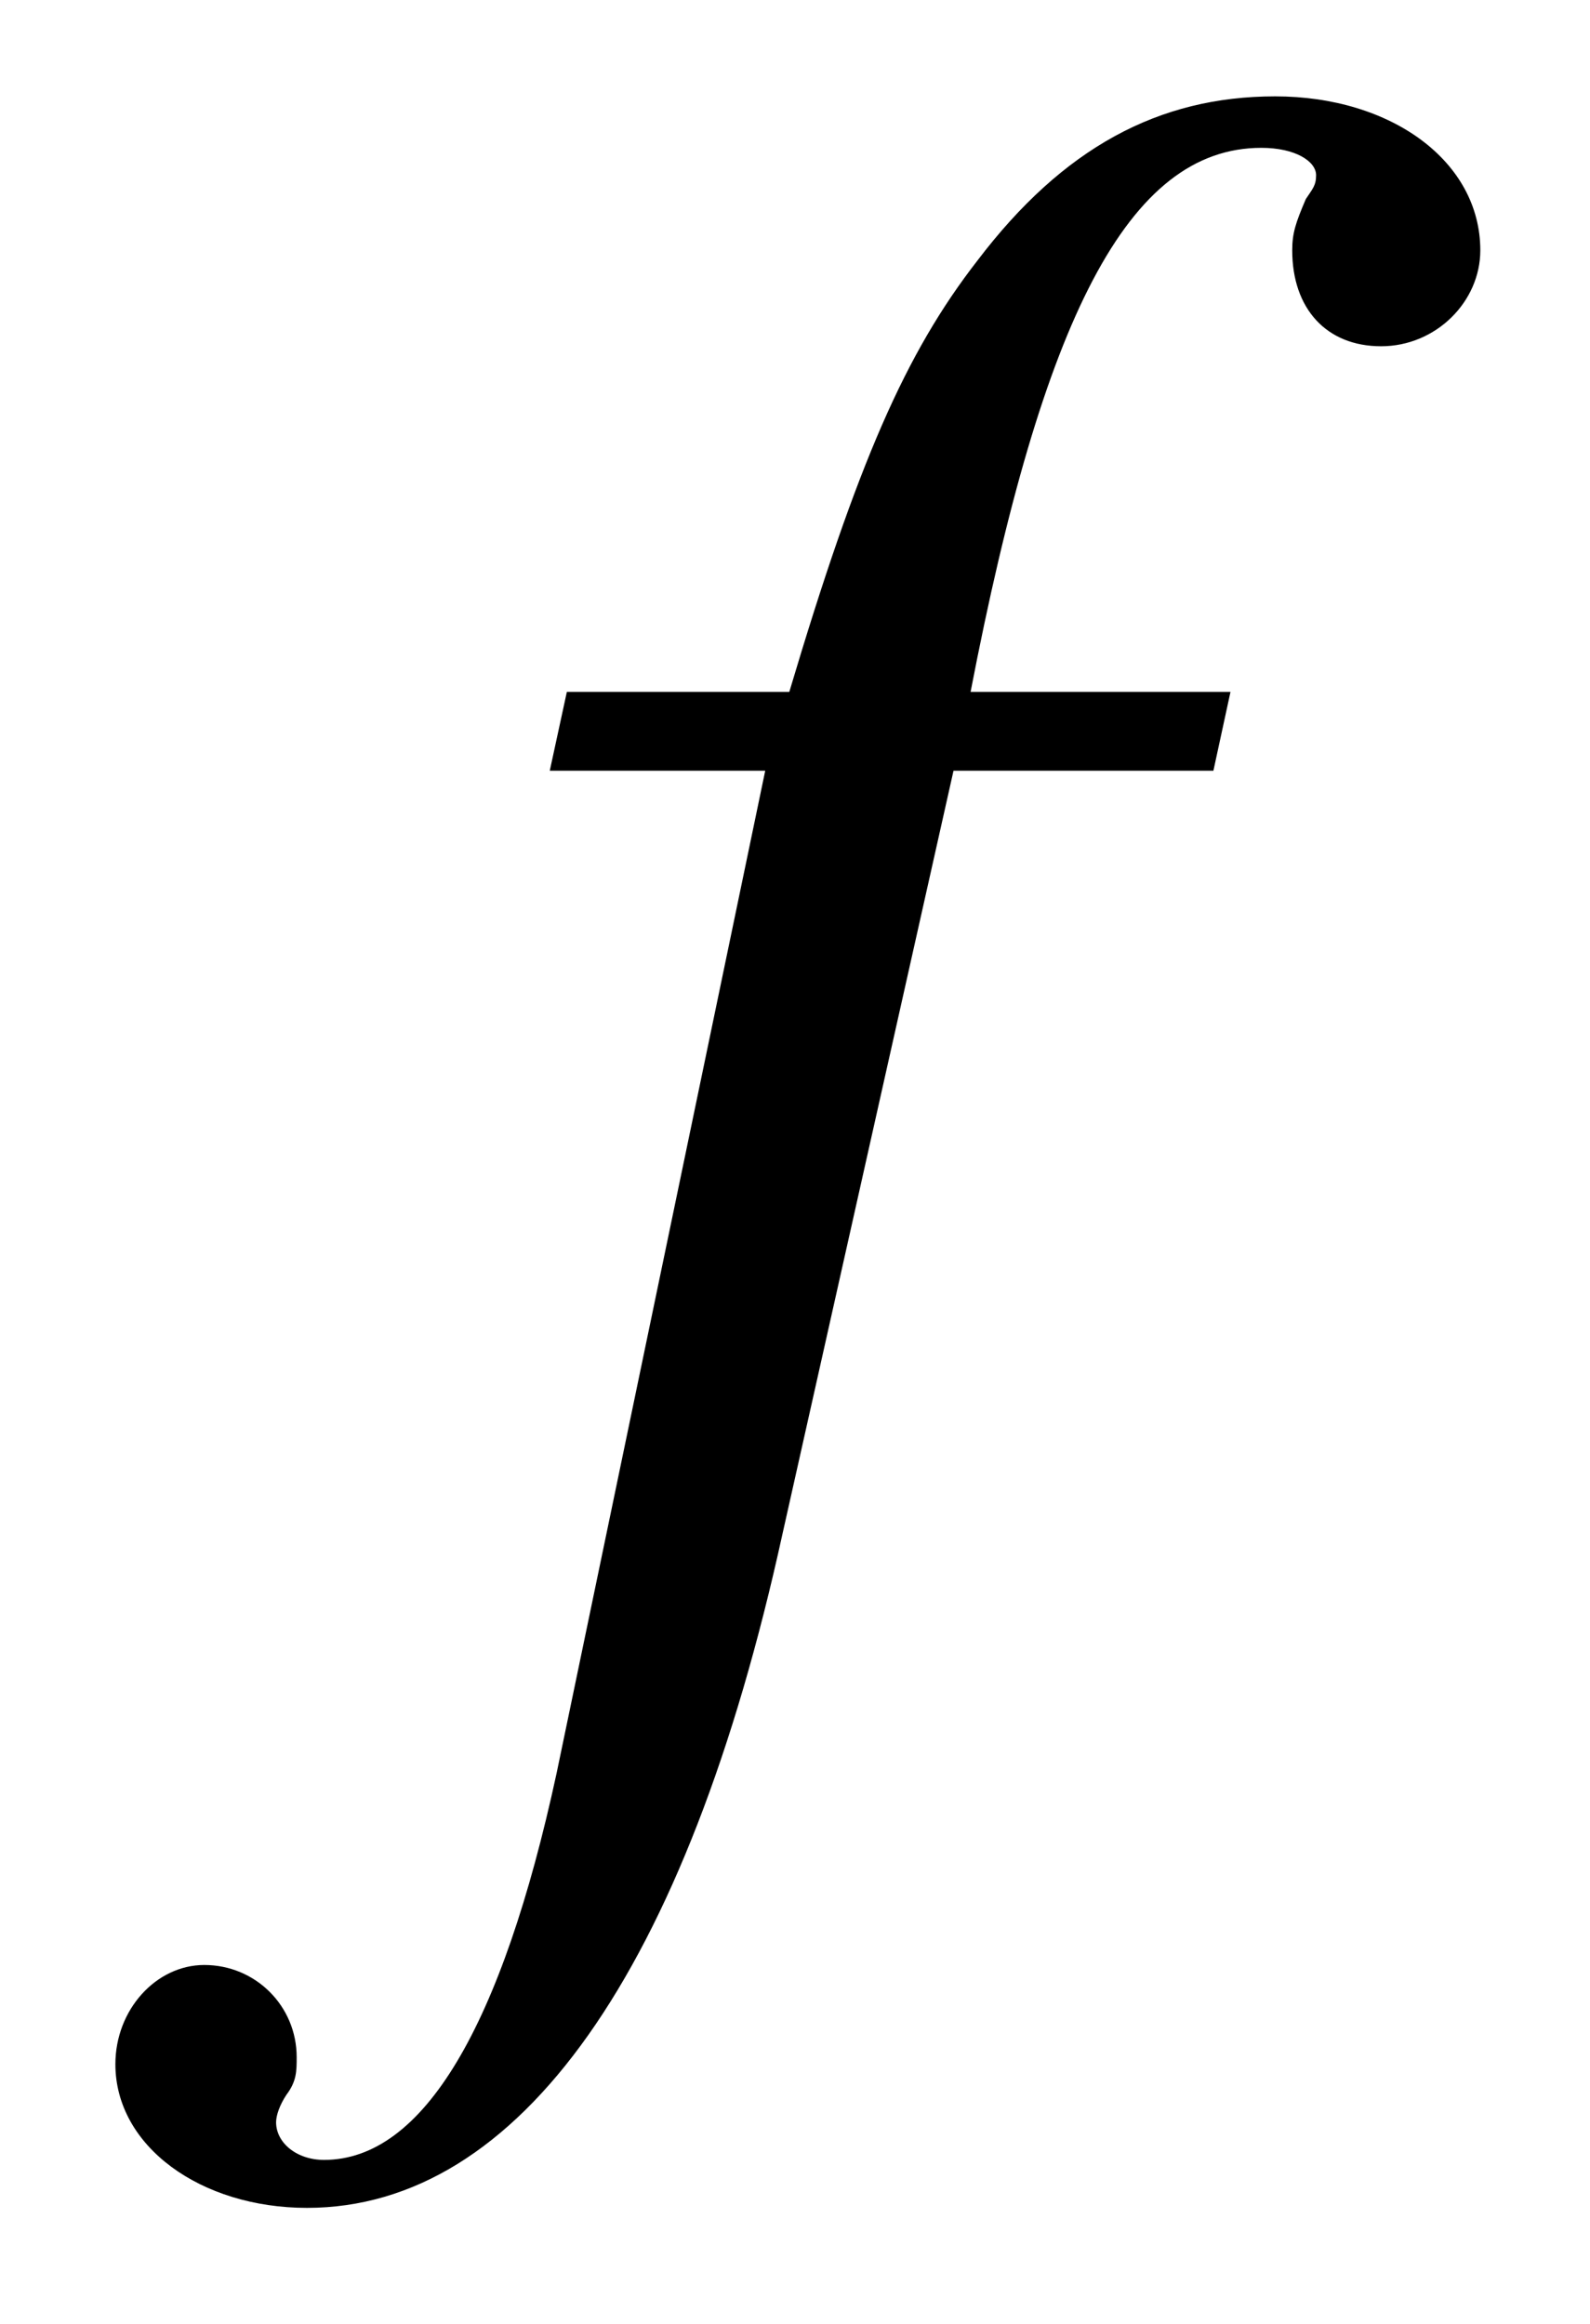 <?xml version="1.0" encoding="UTF-8"?>
<svg xmlns="http://www.w3.org/2000/svg" xmlns:xlink="http://www.w3.org/1999/xlink" width="7.262" height="10.611" viewBox="0 0 7.262 10.611">
<defs>
<g>
<g id="glyph-0-0">
</g>
<g id="glyph-0-1">
<path d="M 0.375 -4.312 L 1.359 -4.312 L 0.406 0.266 C 0.156 1.422 -0.203 2.031 -0.656 2.031 C -0.781 2.031 -0.875 1.953 -0.875 1.859 C -0.875 1.828 -0.859 1.781 -0.828 1.734 C -0.781 1.672 -0.781 1.625 -0.781 1.562 C -0.781 1.328 -0.969 1.141 -1.203 1.141 C -1.422 1.141 -1.609 1.344 -1.609 1.594 C -1.609 1.969 -1.219 2.25 -0.734 2.25 C 0.234 2.25 1 1.172 1.438 -0.828 L 2.219 -4.312 L 3.406 -4.312 L 3.484 -4.672 L 2.297 -4.672 C 2.625 -6.375 3.016 -7.156 3.625 -7.156 C 3.781 -7.156 3.875 -7.094 3.875 -7.031 C 3.875 -6.984 3.859 -6.969 3.828 -6.922 C 3.781 -6.812 3.766 -6.766 3.766 -6.688 C 3.766 -6.422 3.922 -6.25 4.172 -6.25 C 4.422 -6.25 4.625 -6.453 4.625 -6.688 C 4.625 -7.094 4.219 -7.391 3.688 -7.391 C 3.156 -7.391 2.719 -7.156 2.328 -6.641 C 2 -6.219 1.781 -5.719 1.469 -4.672 L 0.453 -4.672 Z M 0.375 -4.312 "/>
</g>
</g>
<clipPath id="clip-0">
<path clip-rule="nonzero" d="M 0 0 L 7 0 L 7 10.609 L 0 10.609 Z M 0 0 "/>
</clipPath>
</defs>
<g clip-path="url(#clip-0)">
<g fill="rgb(0%, 0%, 0%)" fill-opacity="1">
<use xlink:href="#glyph-0-1" x="2.136" y="7.831"/>
</g>
</g>
</svg>
